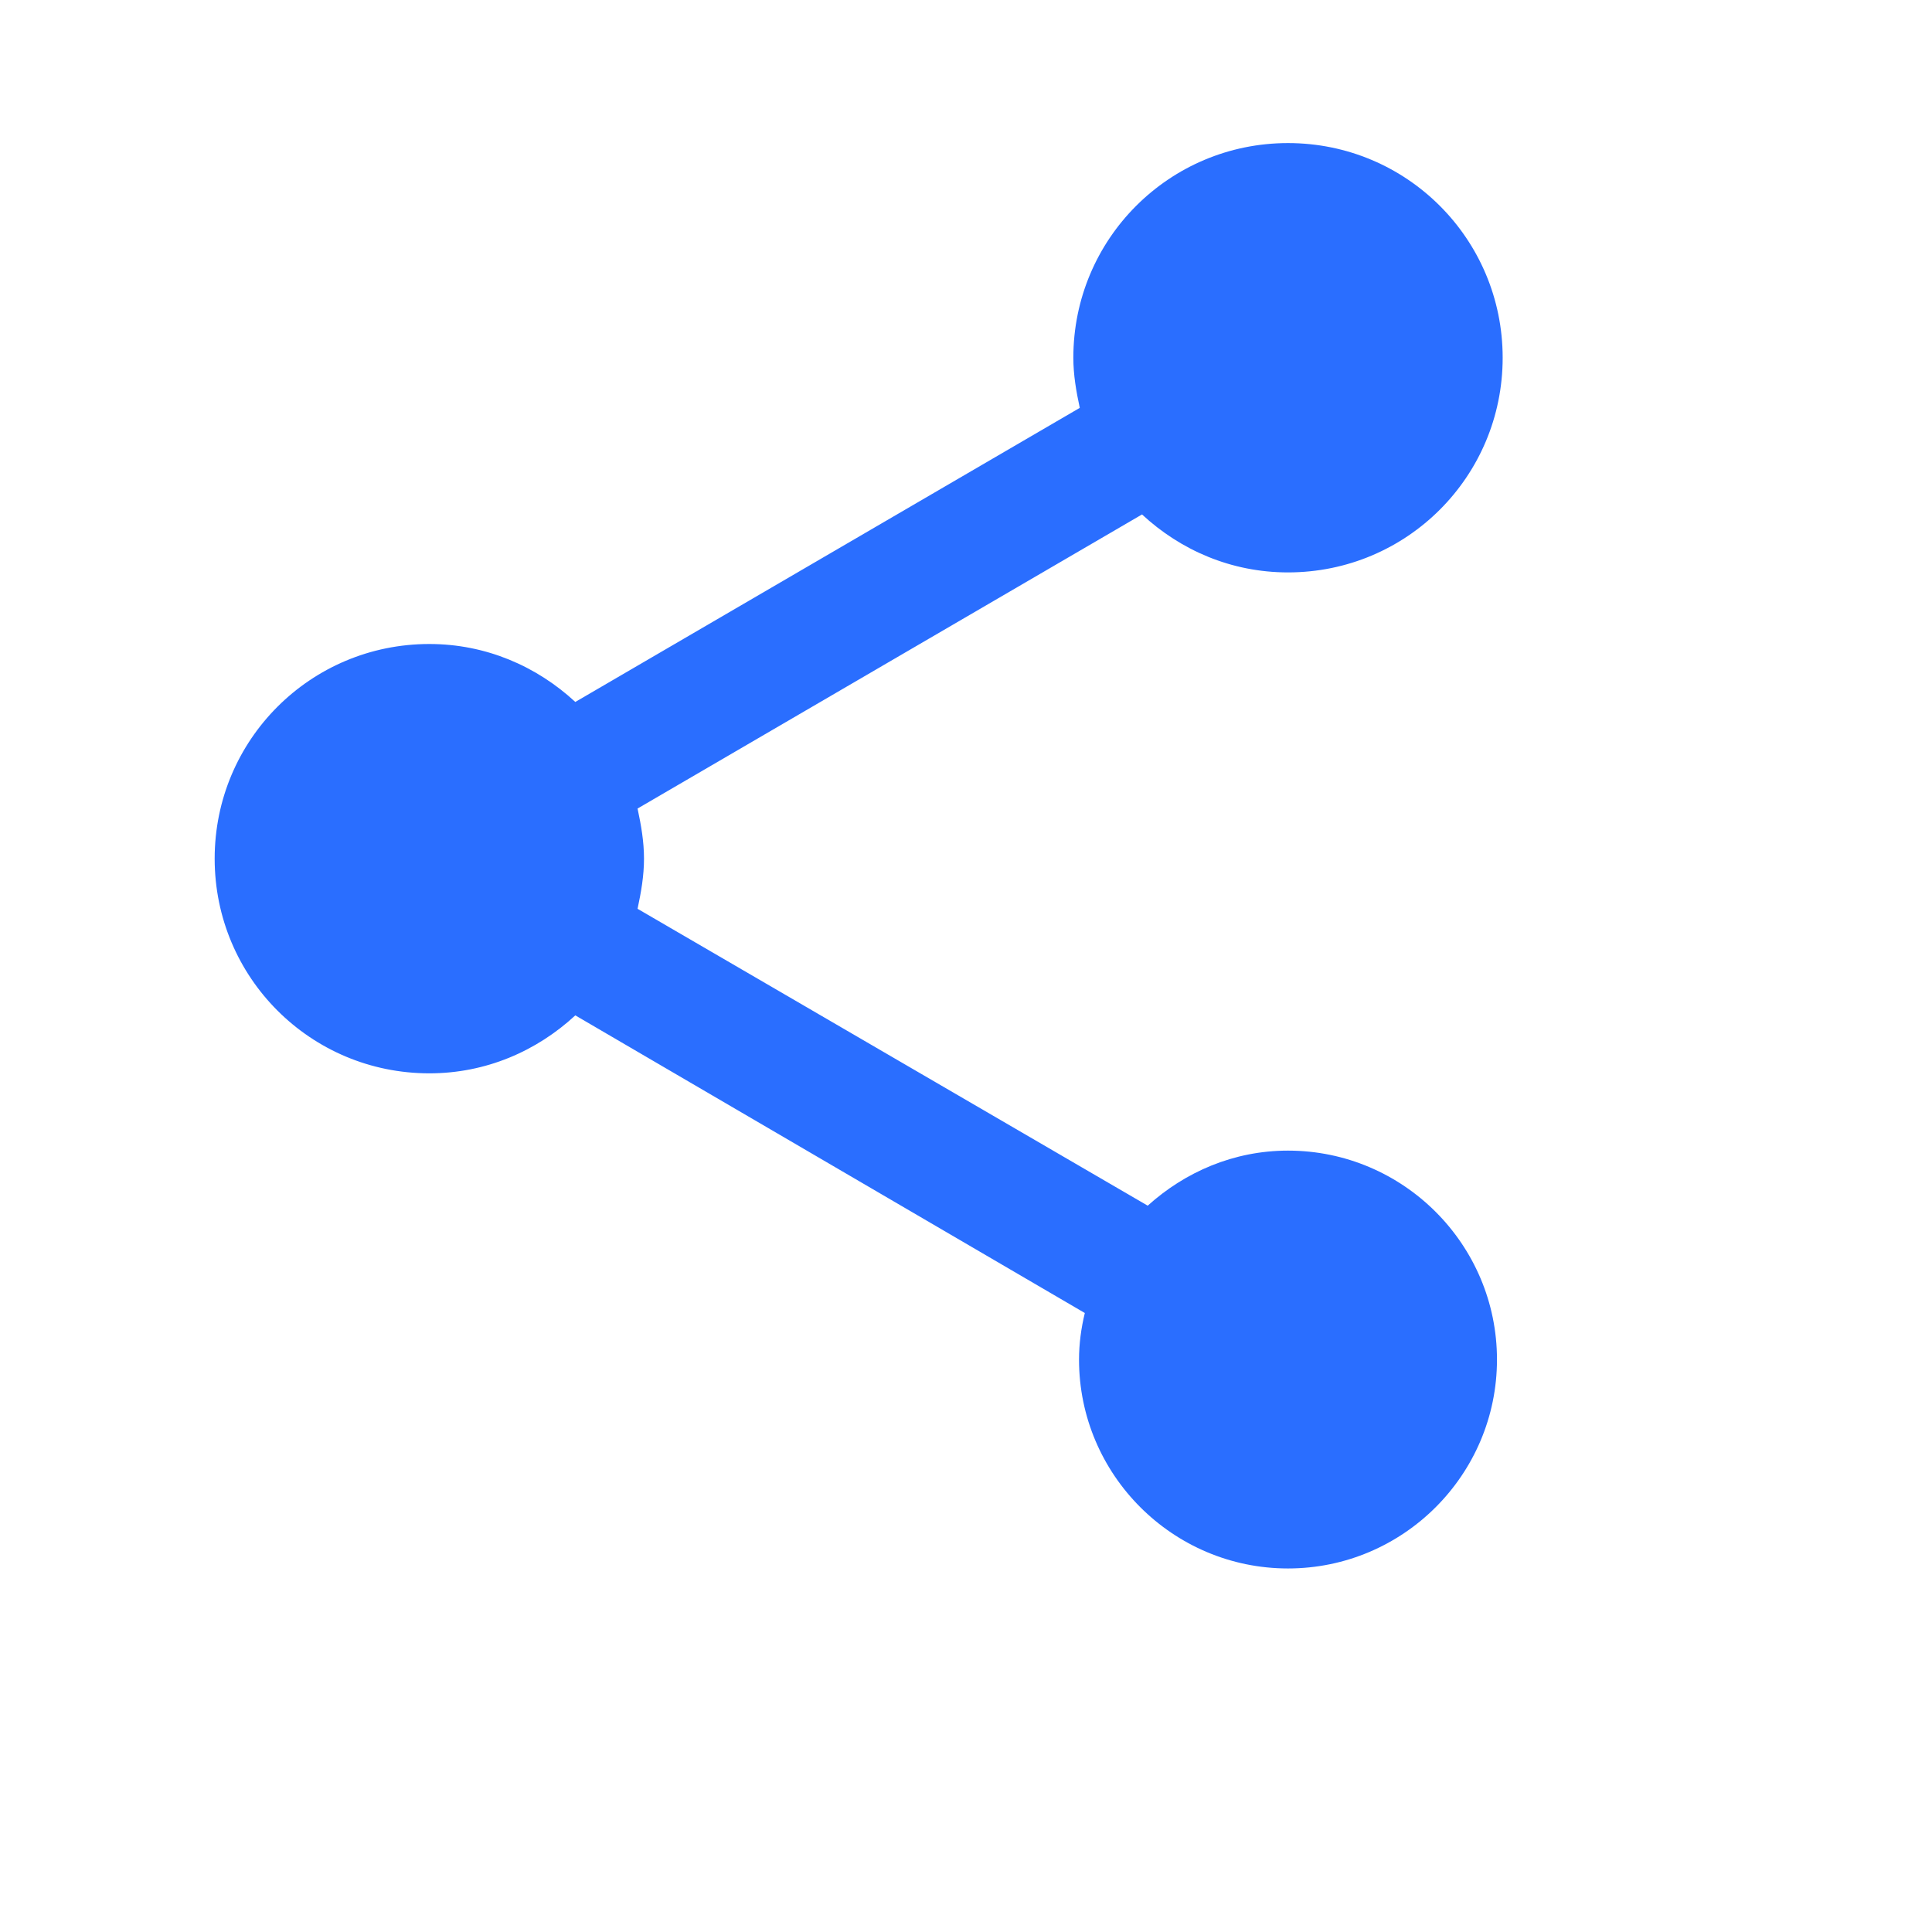 <svg width="18" height="18" viewBox="0 0 18 18" fill="none" xmlns="http://www.w3.org/2000/svg">
<path d="M12 10.72C11.493 10.72 11.04 10.92 10.693 11.233L5.94 8.467C5.973 8.313 6 8.16 6 8C6 7.84 5.973 7.687 5.94 7.533L10.64 4.793C11 5.127 11.473 5.333 12 5.333C13.107 5.333 14 4.44 14 3.333C14 2.227 13.107 1.333 12 1.333C10.893 1.333 10 2.227 10 3.333C10 3.493 10.027 3.647 10.06 3.8L5.36 6.54C5 6.207 4.527 6 4 6C2.893 6 2 6.893 2 8C2 9.107 2.893 10 4 10C4.527 10 5 9.793 5.36 9.46L10.107 12.233C10.073 12.373 10.053 12.52 10.053 12.667C10.053 13.74 10.927 14.613 12 14.613C13.073 14.613 13.947 13.74 13.947 12.667C13.947 11.593 13.073 10.72 12 10.72Z" fill="#2A6EFF"/>
</svg>
